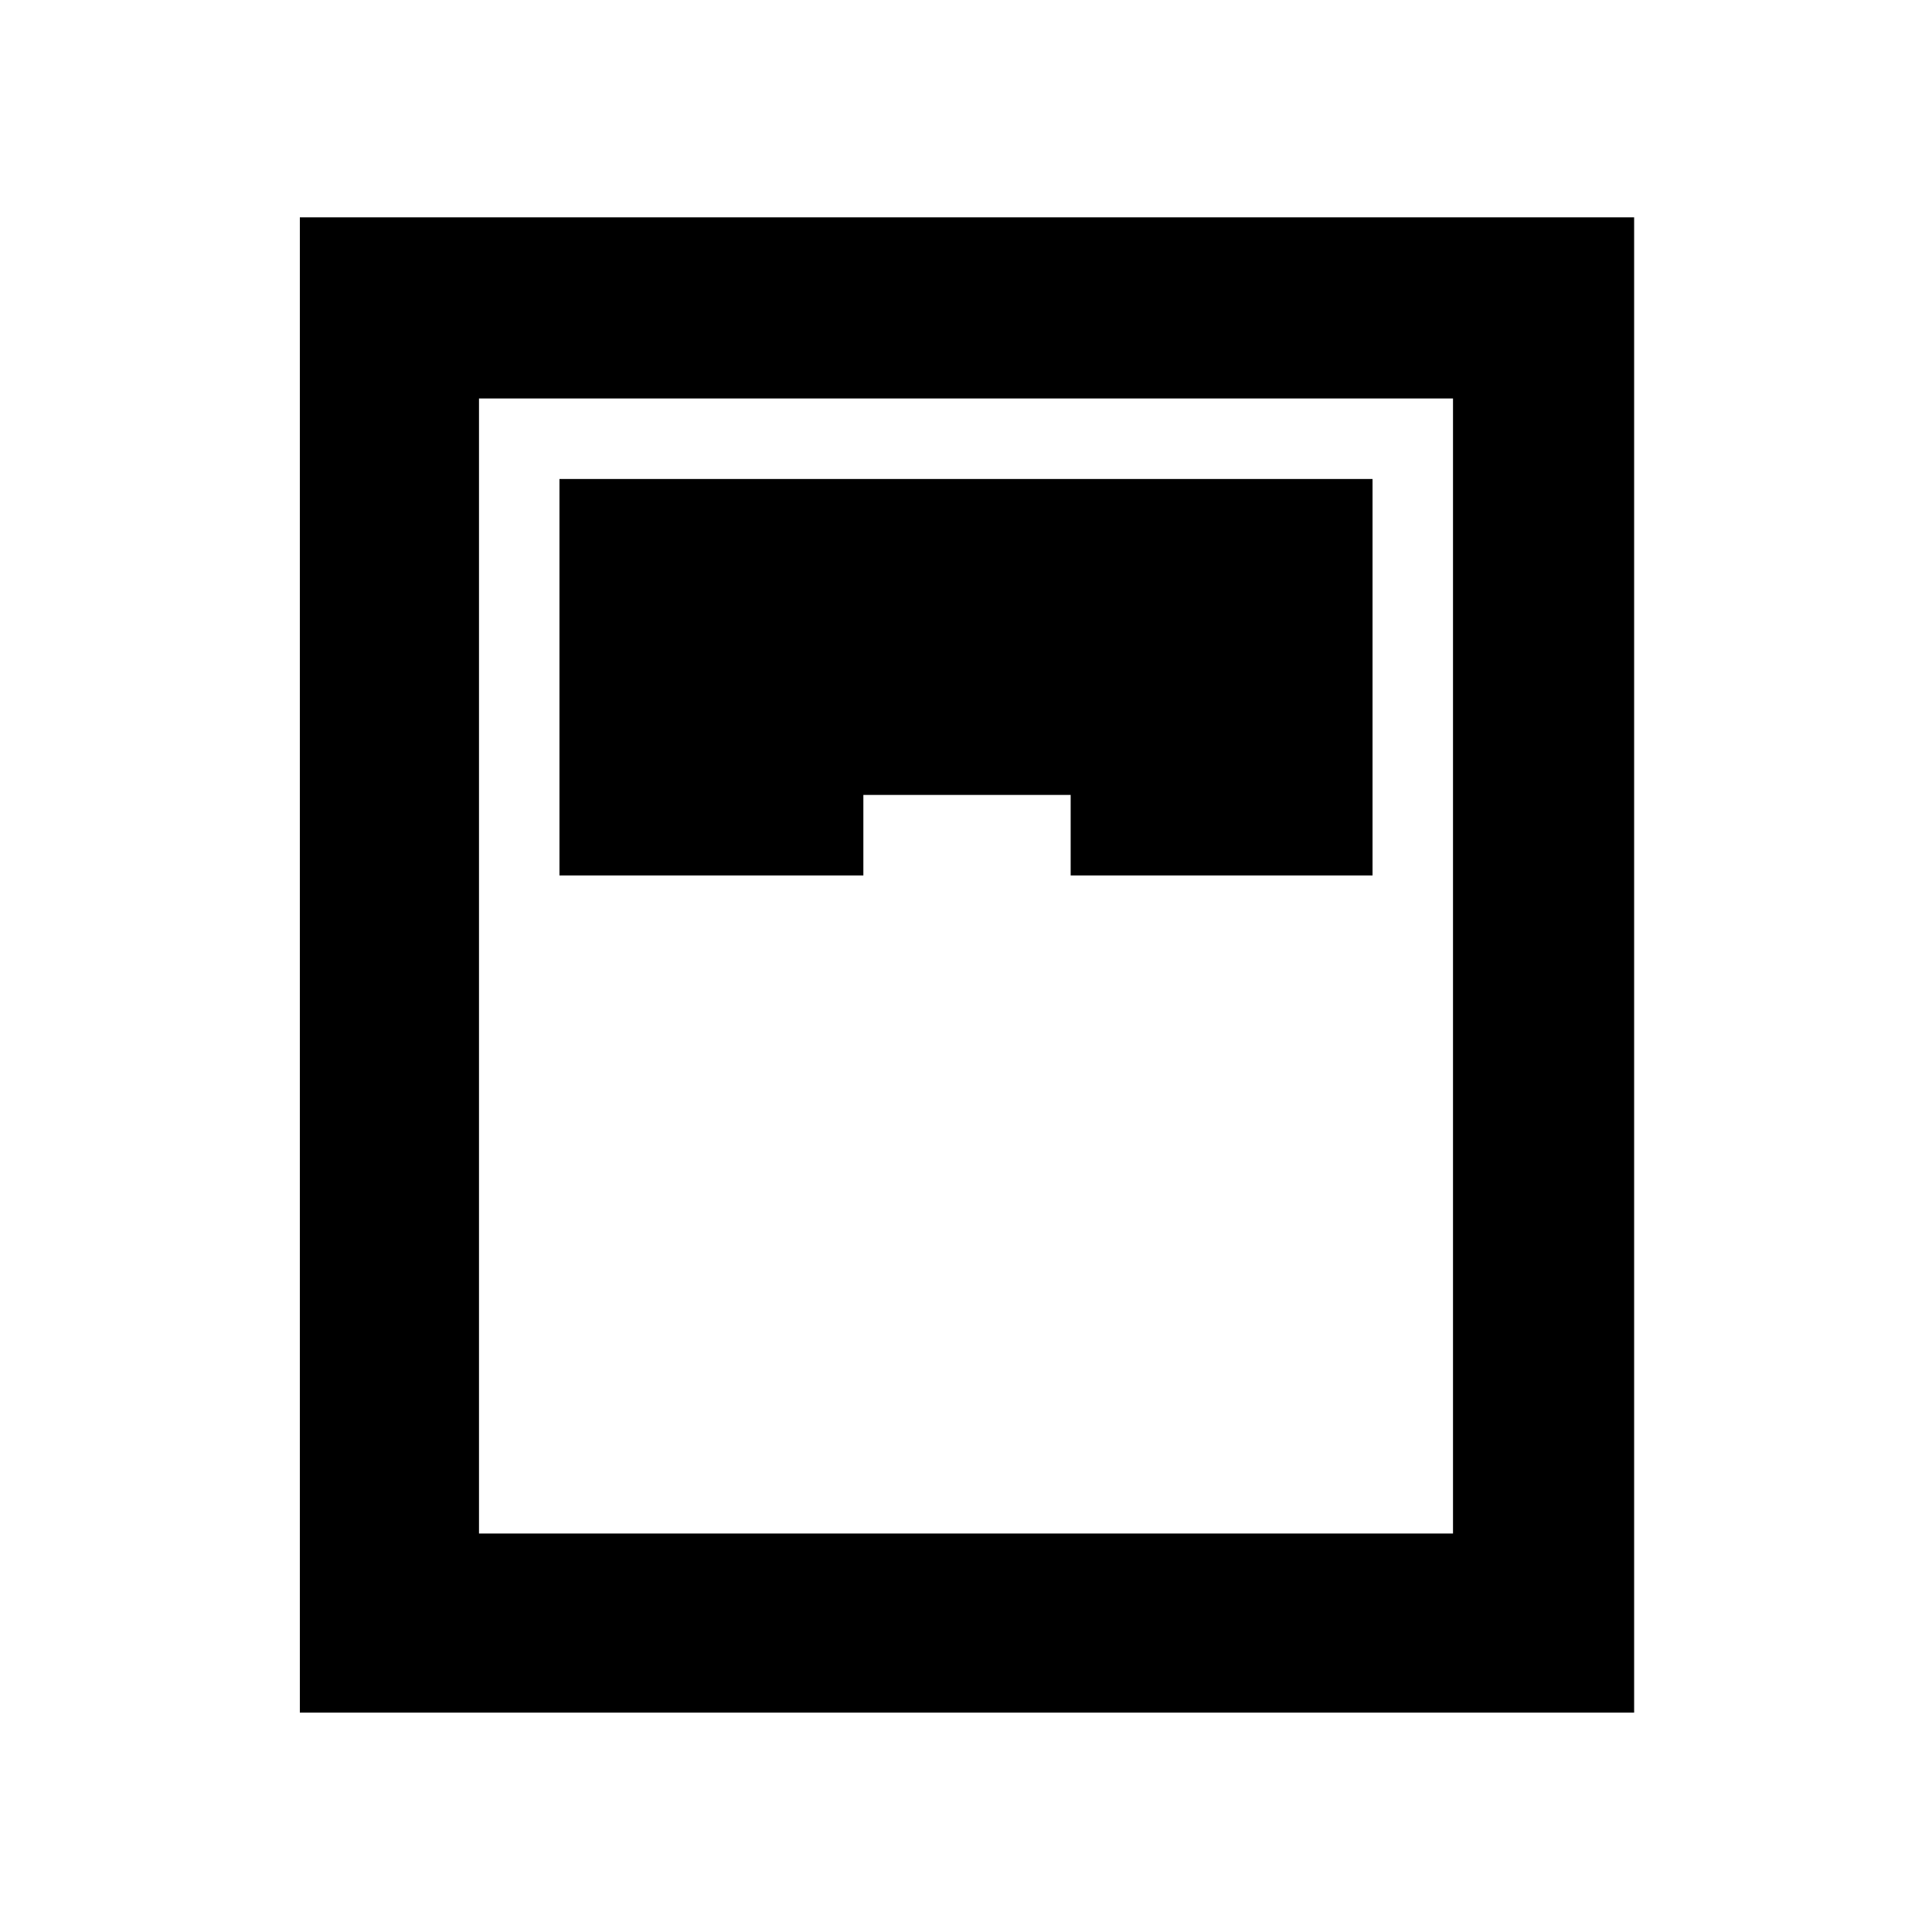 <svg xmlns="http://www.w3.org/2000/svg" height="40" width="40"><path d="M6.208 35.458V4.5h27.625v30.958Zm5.375-17.333h6.292v-1.667h4.292v1.667h6.25V9.917H11.583ZM9.917 31.75h20.166V8.25H9.917Z"/></svg>